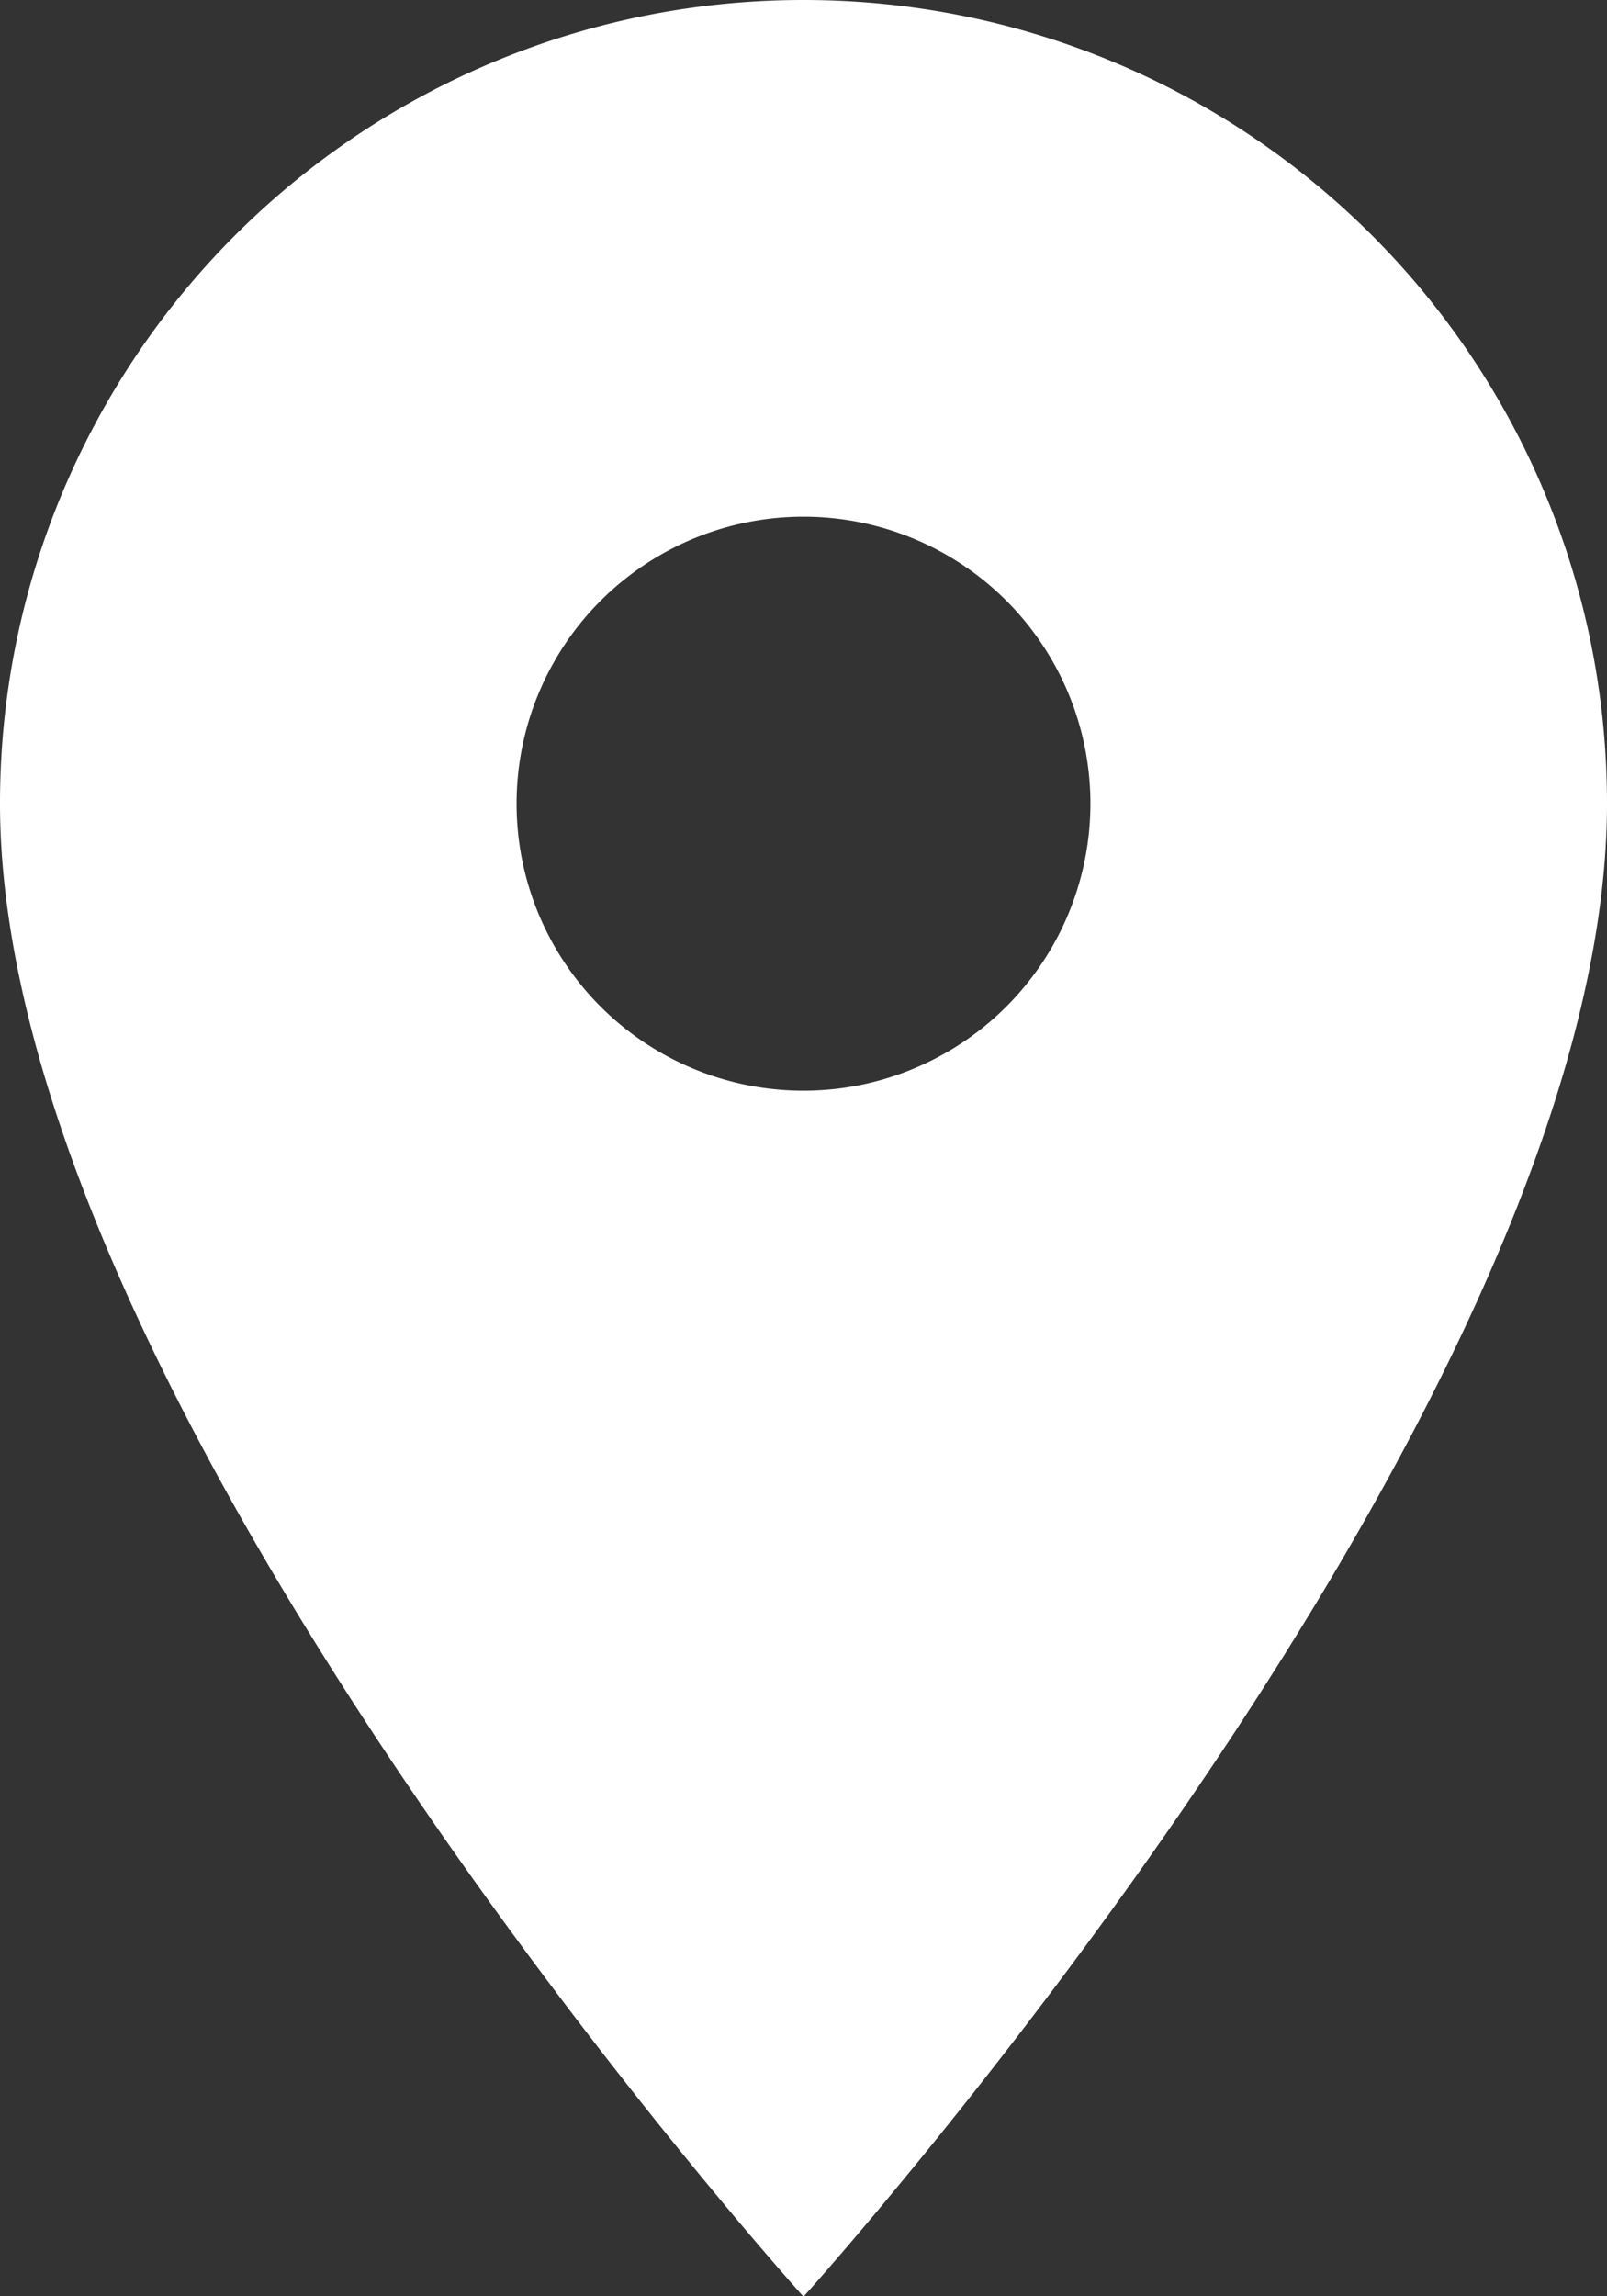 <svg xmlns="http://www.w3.org/2000/svg" width="17.872" height="25.531" viewBox="0 0 17.872 25.531"><rect x="0" y="0" width="17.872" height="25.531" fill="#333333" stroke="none"/><defs><style>.a{fill:#fff;}</style></defs><path class="a" d="M16.436,3A8.929,8.929,0,0,0,7.5,11.936c0,6.7,8.936,16.6,8.936,16.6s8.936-9.893,8.936-16.6A8.929,8.929,0,0,0,16.436,3Zm0,12.127a3.191,3.191,0,1,1,3.191-3.191A3.193,3.193,0,0,1,16.436,15.127Z" transform="translate(-7.5 -3)"/></svg>